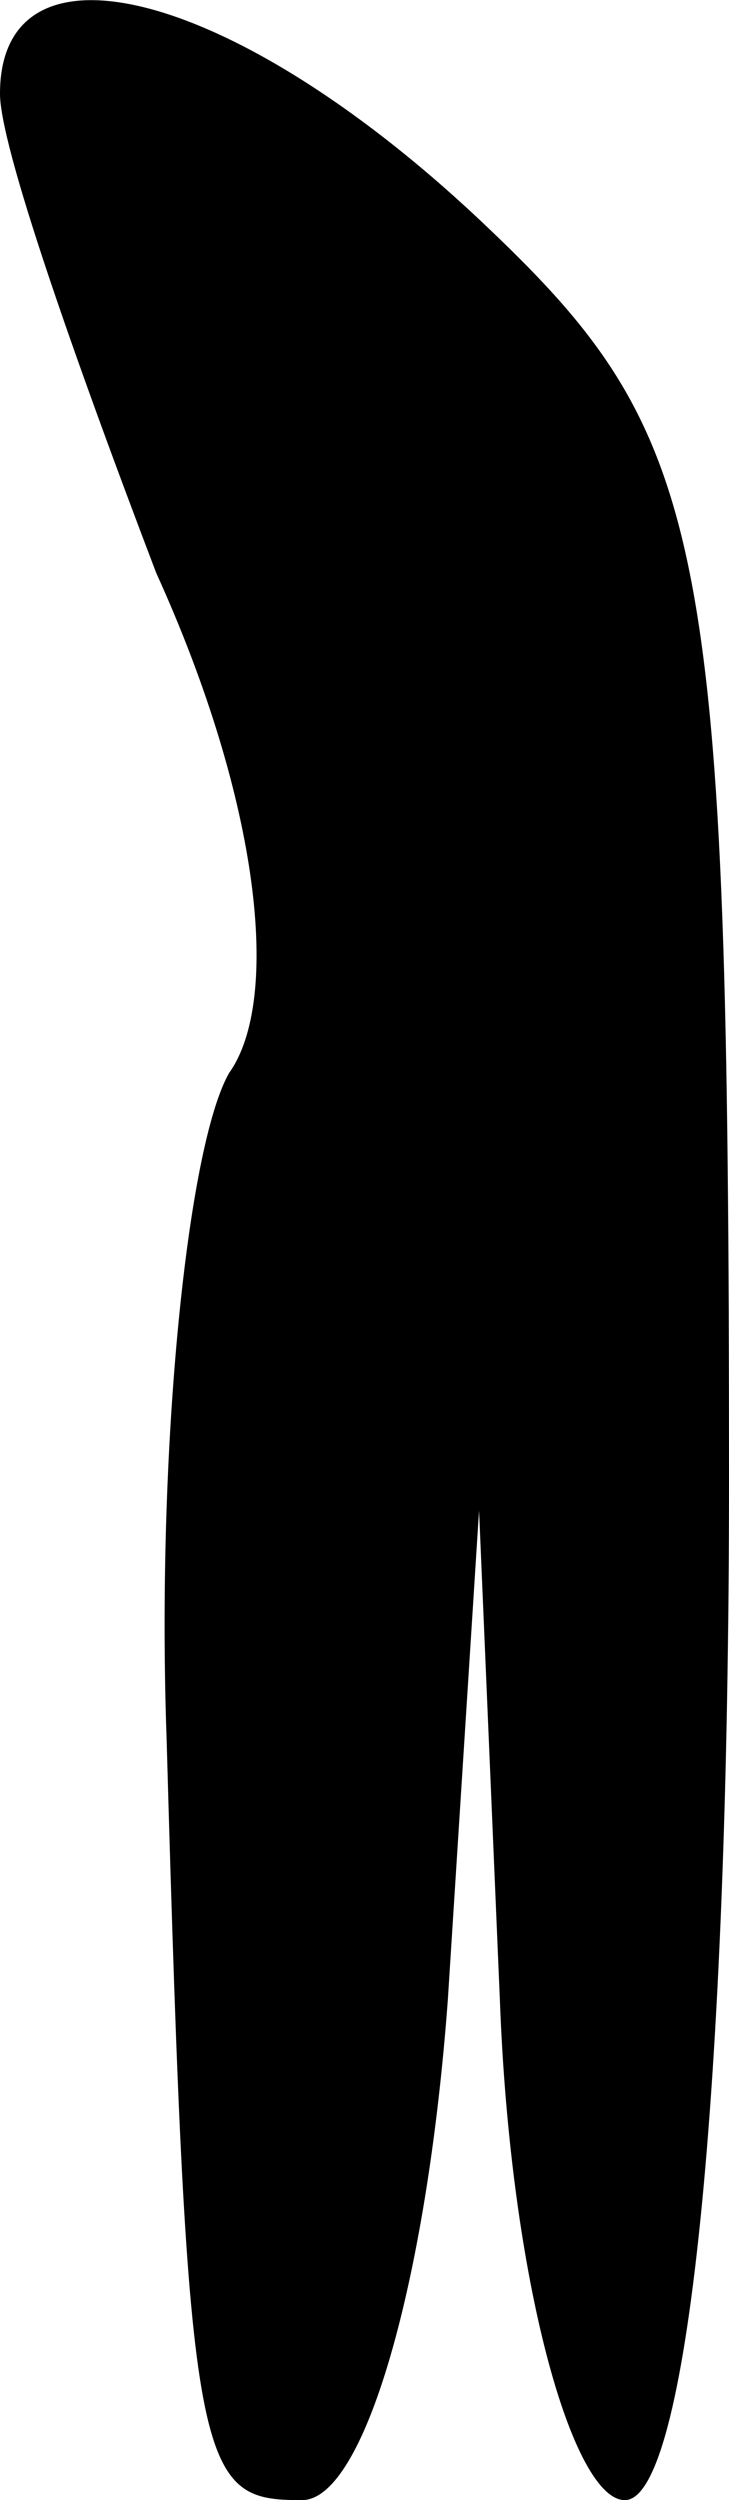 <?xml version="1.0" standalone="no"?>
<!DOCTYPE svg PUBLIC "-//W3C//DTD SVG 20010904//EN"
 "http://www.w3.org/TR/2001/REC-SVG-20010904/DTD/svg10.dtd">
<svg version="1.0" xmlns="http://www.w3.org/2000/svg"
 width="7pt" height="24pt" viewBox="0 0 7 24"
 preserveAspectRatio="xMidYMid meet">
<g transform="translate(0,24) scale(0.1,-0.1)"
fill="#000000" stroke="none">
<path fill="#000000" stroke="none" d="M0 231 c0 -5 7 -25 15 -46 10 -22 12
-41 7 -48 -4 -7 -7 -36 -6 -64 2 -71 3 -73 13 -73 6 0 12 21 14 48 l3 47 2
-47 c1 -27 7 -48 12 -48 6 0 10 39 10 98 0 90 -2 100 -23 120 -24 23 -47 29
-47 13z"/>
</g>
</svg>
